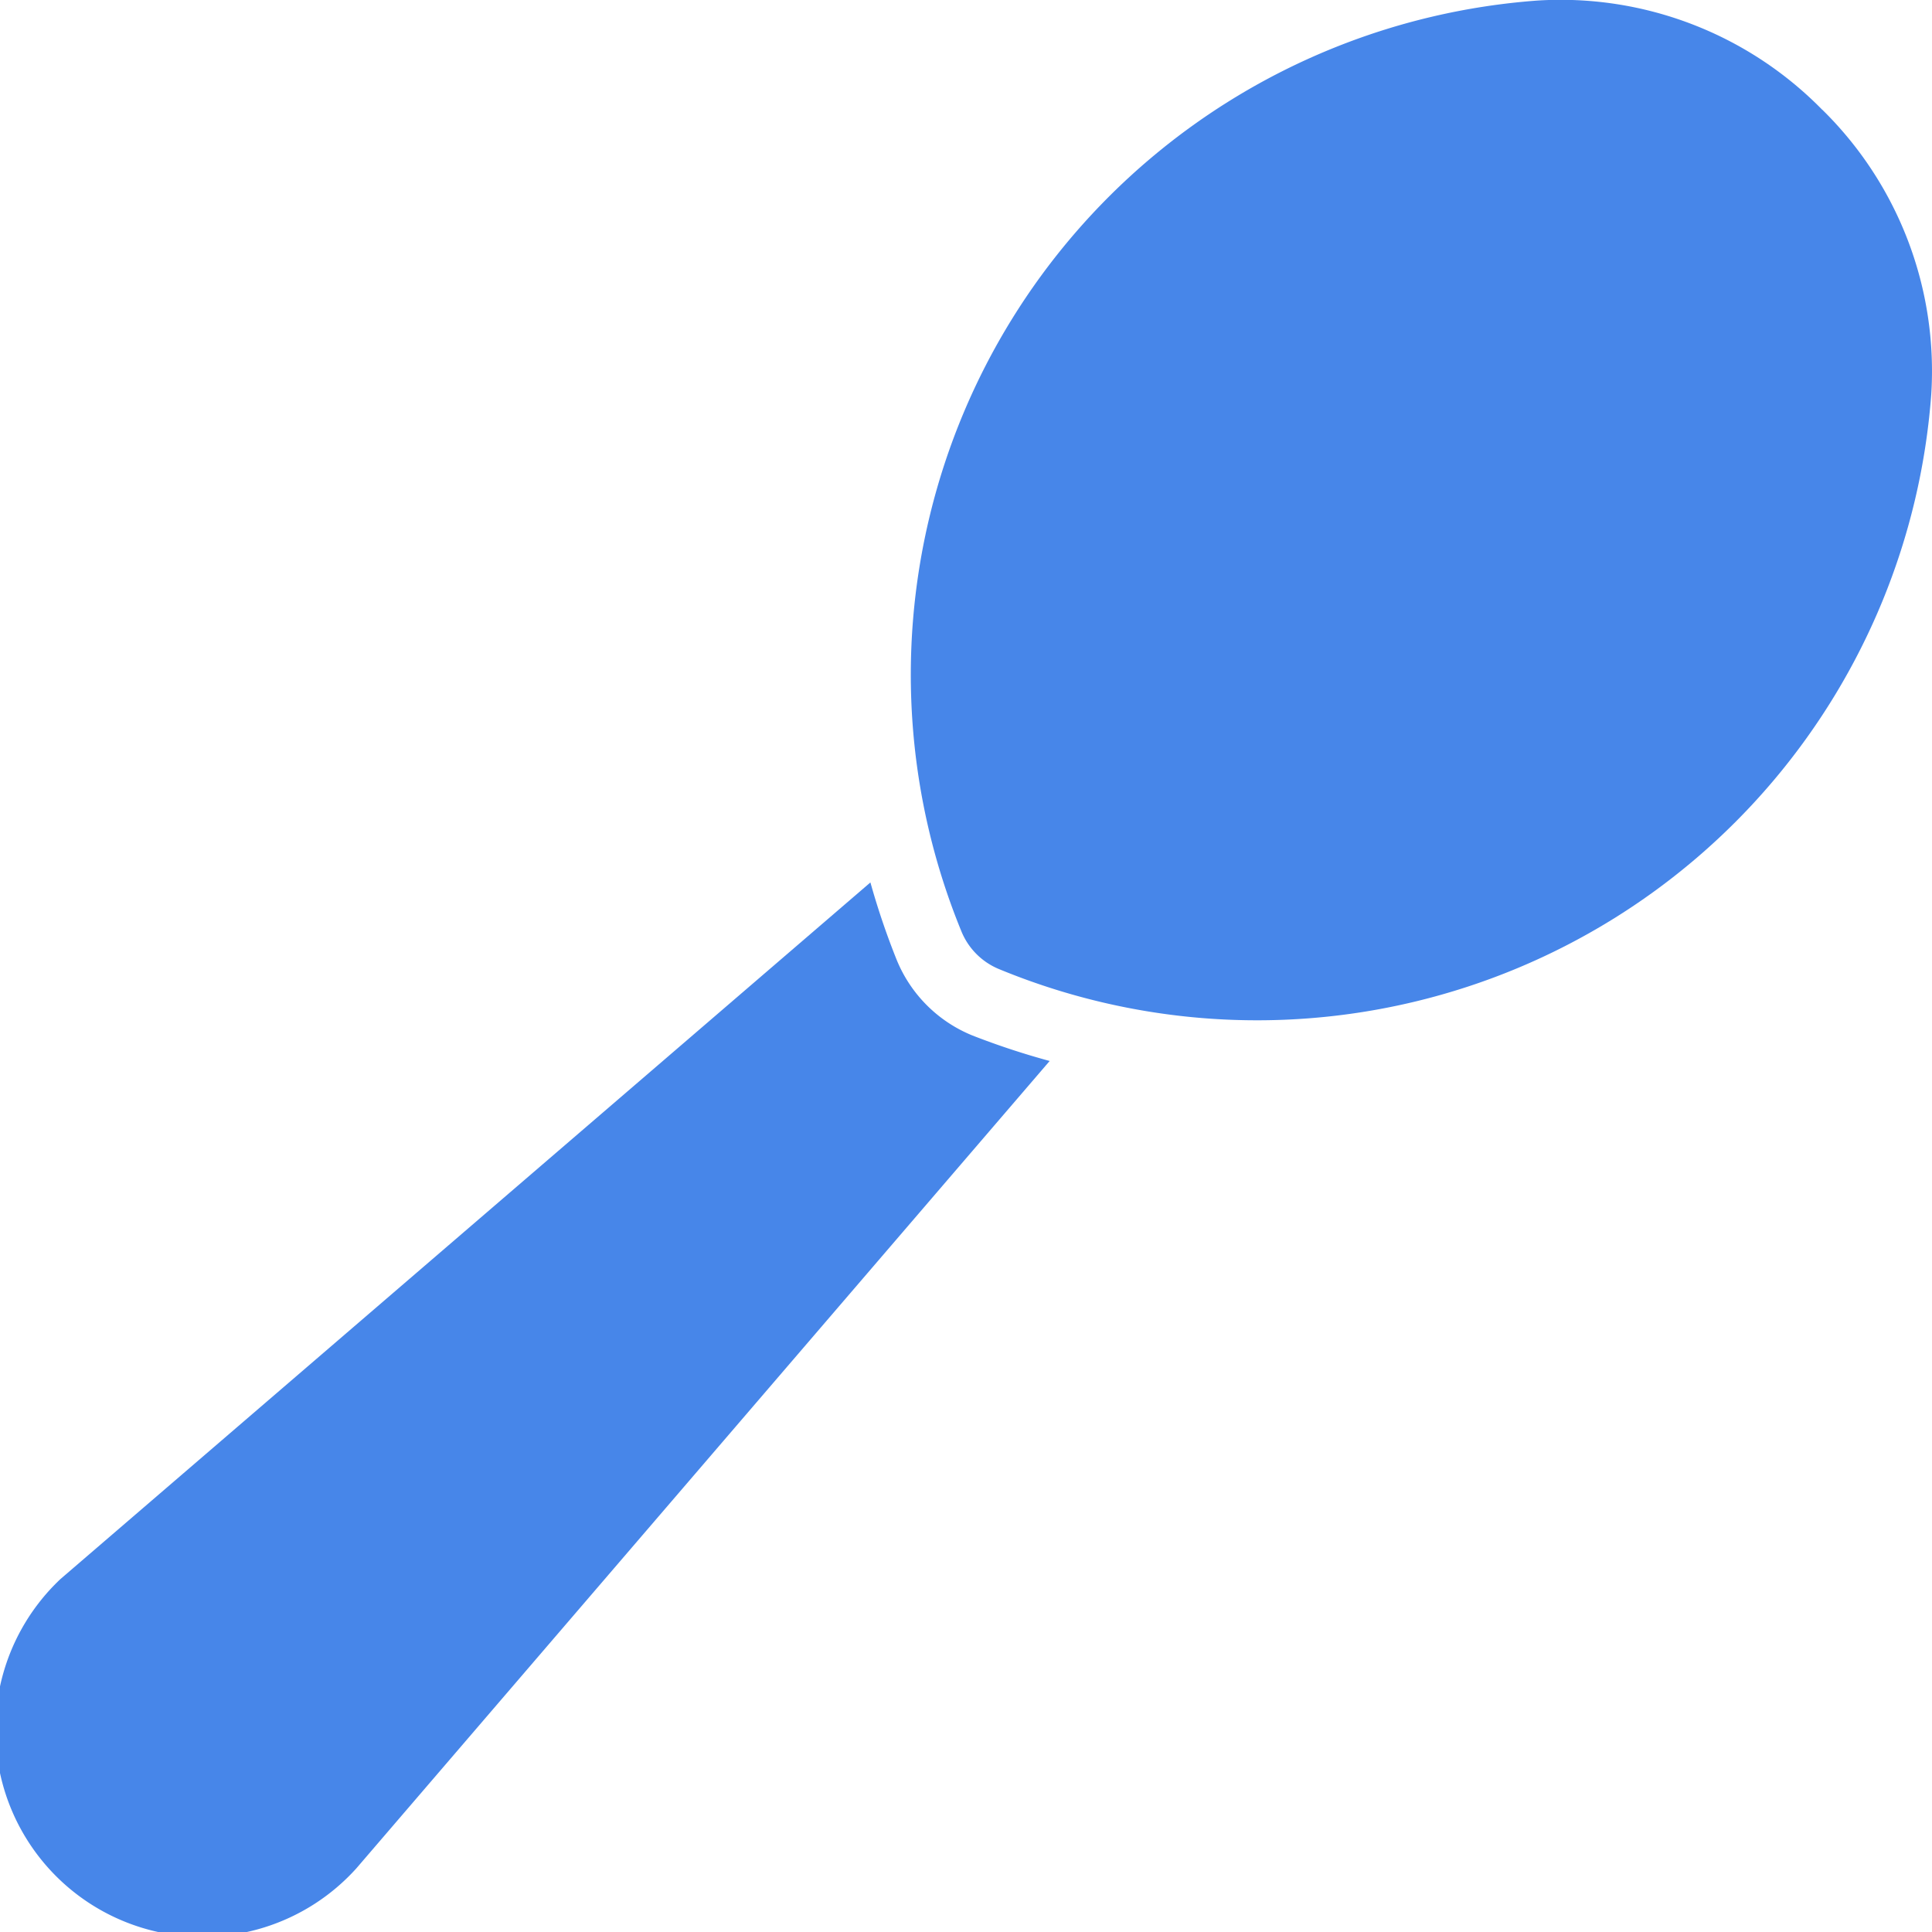 <svg xmlns="http://www.w3.org/2000/svg" width="38.251" height="38.255" viewBox="0 0 38.251 38.255">
  <g id="spoon" transform="translate(-2.003 -1.989)">
    <path id="패스_52" data-name="패스 52" d="M21.255,17.812a2.731,2.731,0,0,1-1.5-1.5,14.9,14.9,0,0,1-.519-1.53L3.2,28.574A4.1,4.1,0,1,0,9.06,34.3L22.785,18.317A15.022,15.022,0,0,1,21.255,17.812Z" transform="translate(0 4.678)" fill="#4786e9"/>
    <path id="패스_53" data-name="패스 53" d="M33.253,4.162A7.252,7.252,0,0,0,27.613,2a13.384,13.384,0,0,0-11.4,18.437,1.366,1.366,0,0,0,.737.737A13.384,13.384,0,0,0,35.411,9.8a7.252,7.252,0,0,0-2.158-5.64Z" transform="translate(4.828 0)" fill="#4786e9"/>
  </g>
</svg>
